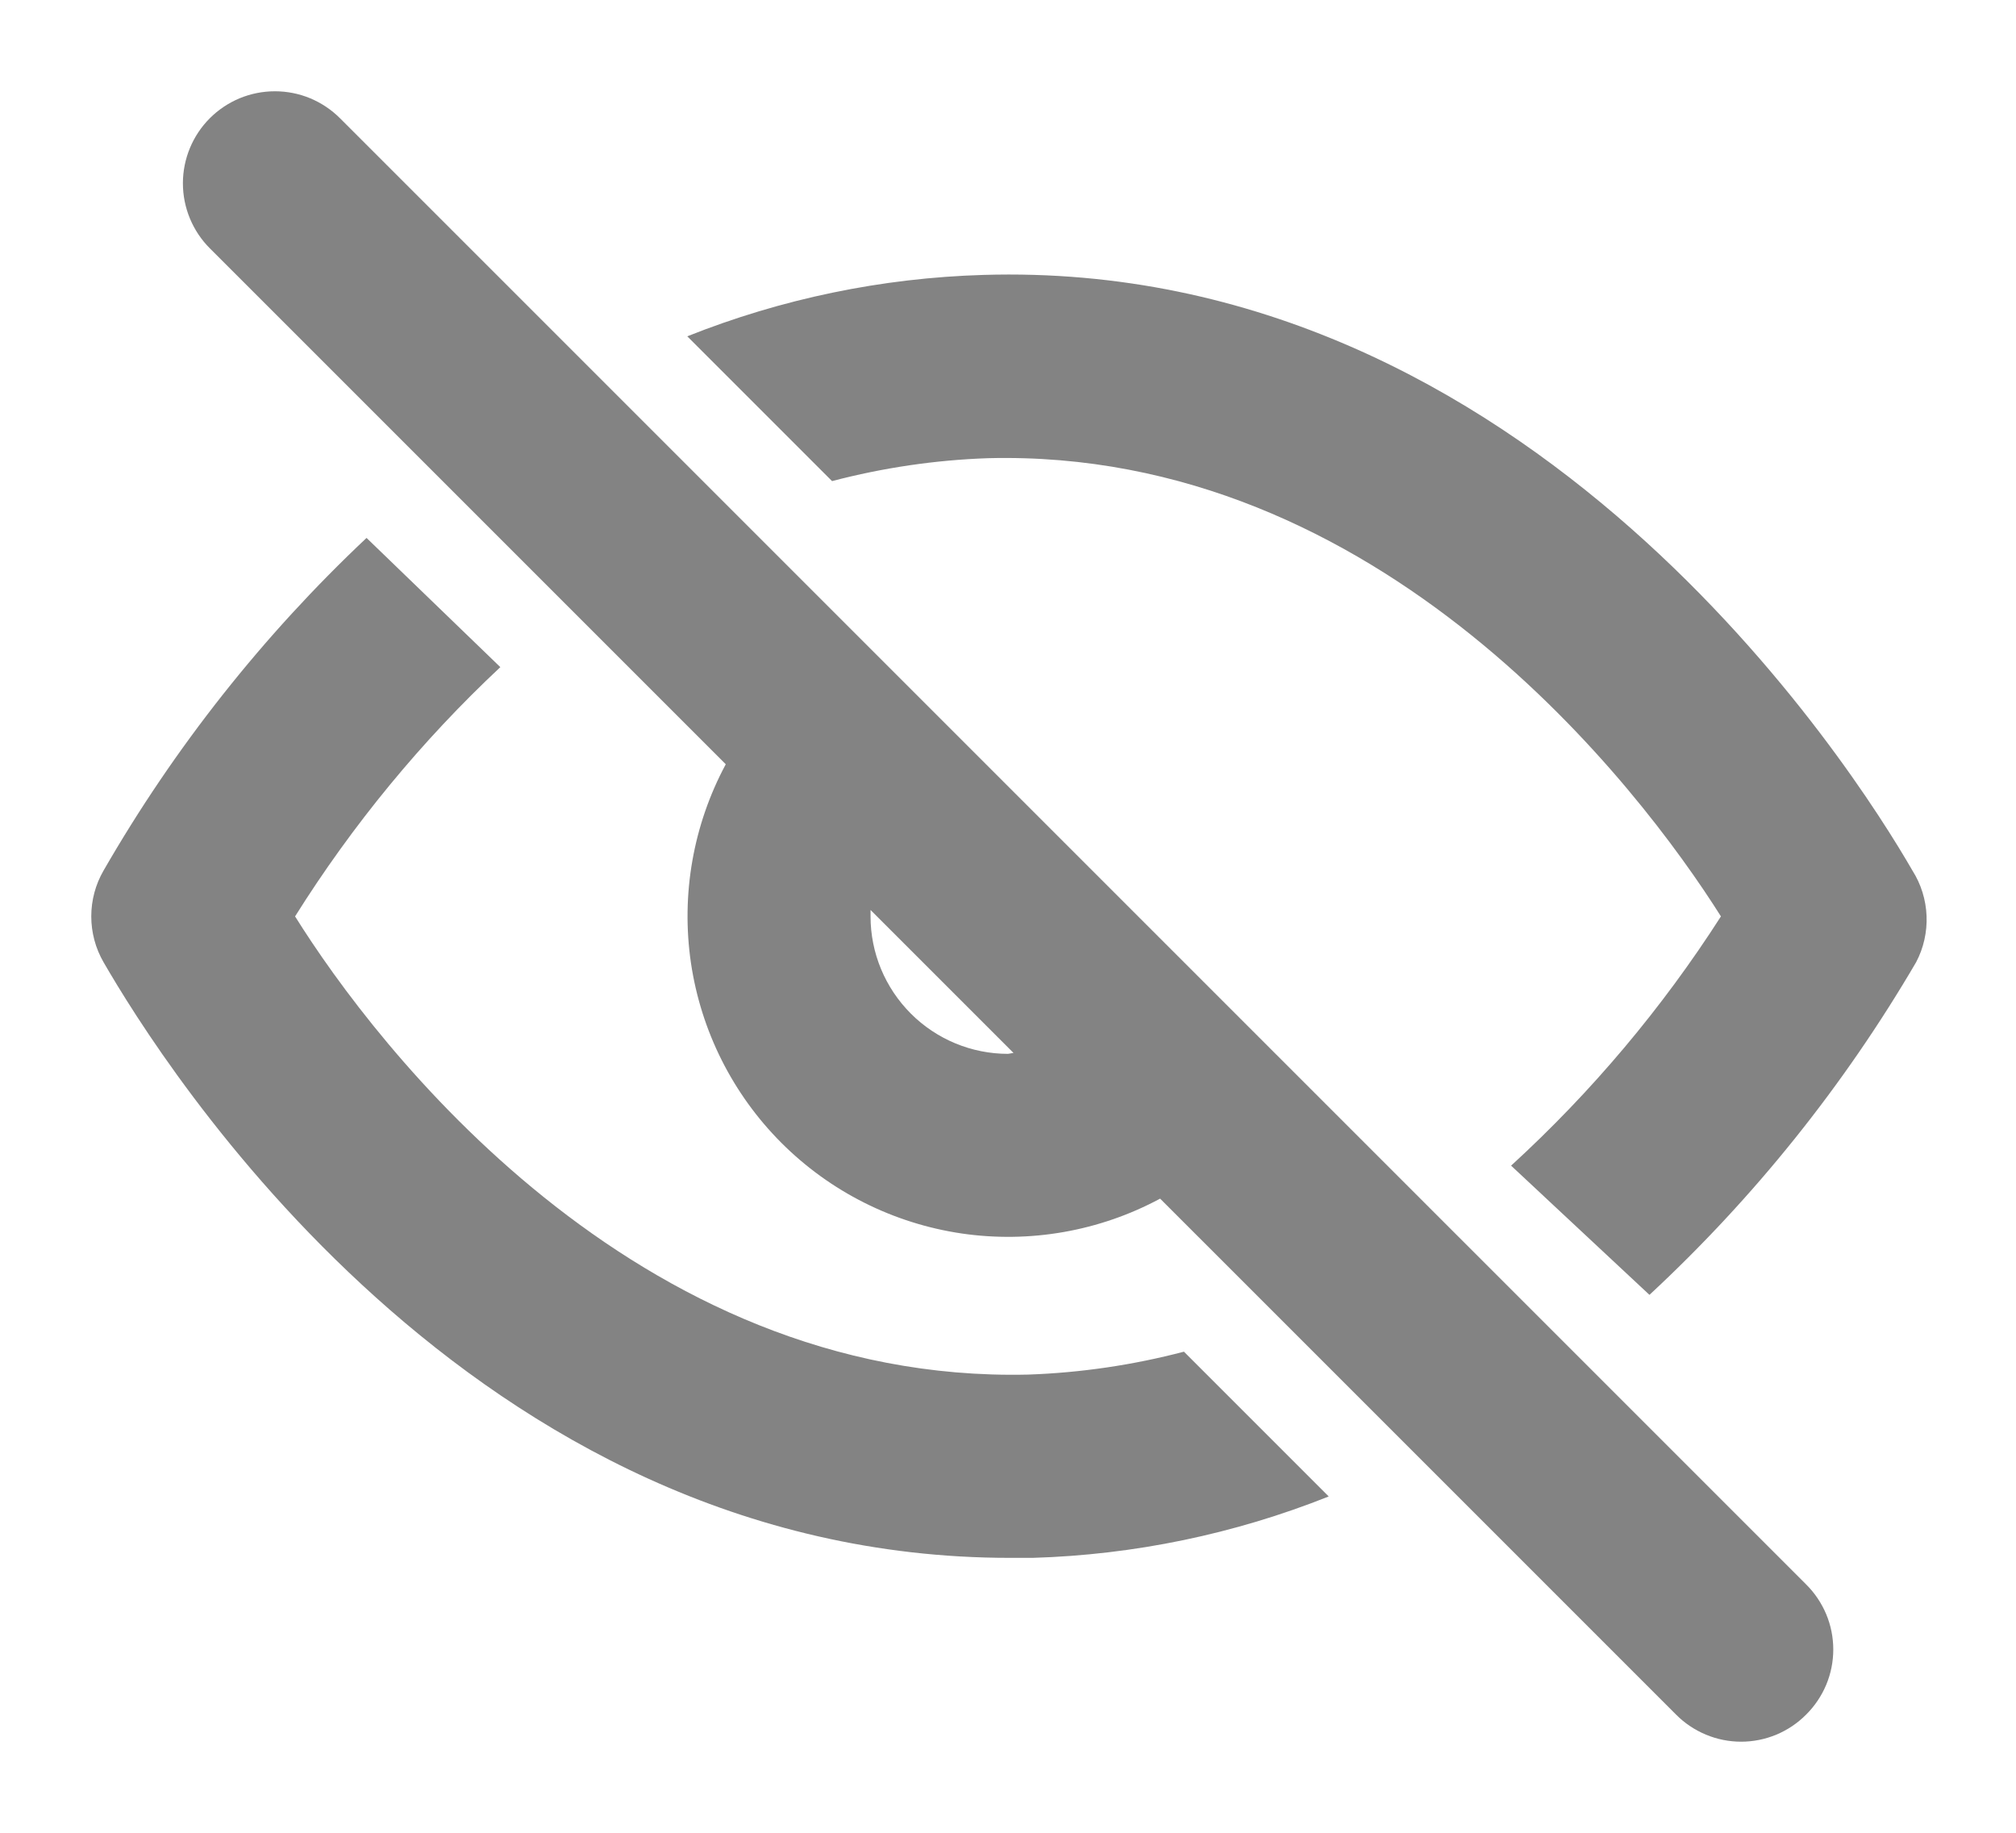 <svg width="22" height="20" viewBox="0 0 22 20" fill="none" xmlns="http://www.w3.org/2000/svg">
<path d="M3.71 1.29C3.617 1.197 3.506 1.123 3.384 1.072C3.263 1.022 3.132 0.996 3 0.996C2.868 0.996 2.738 1.022 2.616 1.072C2.494 1.123 2.383 1.197 2.29 1.29C2.102 1.478 1.996 1.734 1.996 2C1.996 2.266 2.102 2.522 2.29 2.71L7.92 8.34C7.564 9.003 7.431 9.762 7.54 10.507C7.65 11.251 7.996 11.94 8.528 12.472C9.06 13.004 9.749 13.35 10.493 13.46C11.238 13.569 11.998 13.436 12.66 13.08L18.29 18.71C18.383 18.804 18.494 18.878 18.616 18.929C18.738 18.98 18.868 19.006 19 19.006C19.132 19.006 19.263 18.98 19.385 18.929C19.507 18.878 19.617 18.804 19.71 18.71C19.804 18.617 19.878 18.506 19.929 18.385C19.98 18.263 20.006 18.132 20.006 18C20.006 17.868 19.98 17.737 19.929 17.615C19.878 17.494 19.804 17.383 19.71 17.29L3.71 1.29ZM11 11.5C10.602 11.5 10.221 11.342 9.94 11.061C9.658 10.779 9.5 10.398 9.5 10C9.5 10 9.5 9.95 9.5 9.93L11.06 11.49L11 11.5Z" fill="#838383"/>
<path d="M11.22 15C6.92 15.1 4.1 11.41 3.22 10C3.847 9.001 4.599 8.086 5.46 7.28L4 5.87C2.871 6.933 1.904 8.156 1.13 9.5C1.042 9.652 0.996 9.824 0.996 10C0.996 10.175 1.042 10.348 1.13 10.5C1.76 11.59 5.13 17 11.02 17H11.27C12.378 16.967 13.471 16.74 14.5 16.33L12.92 14.75C12.364 14.896 11.794 14.98 11.22 15Z" fill="#838383"/>
<path d="M20.87 9.5C20.23 8.39 16.7 2.82 10.73 3C9.622 3.033 8.529 3.26 7.5 3.67L9.08 5.25C9.636 5.104 10.206 5.02 10.78 5C15.07 4.89 17.89 8.59 18.78 10C18.138 11.002 17.368 11.917 16.49 12.72L18 14.13C19.143 13.069 20.123 11.846 20.91 10.5C20.992 10.345 21.031 10.17 21.024 9.995C21.017 9.819 20.964 9.648 20.87 9.5Z" fill="#838383"/>
</svg>
